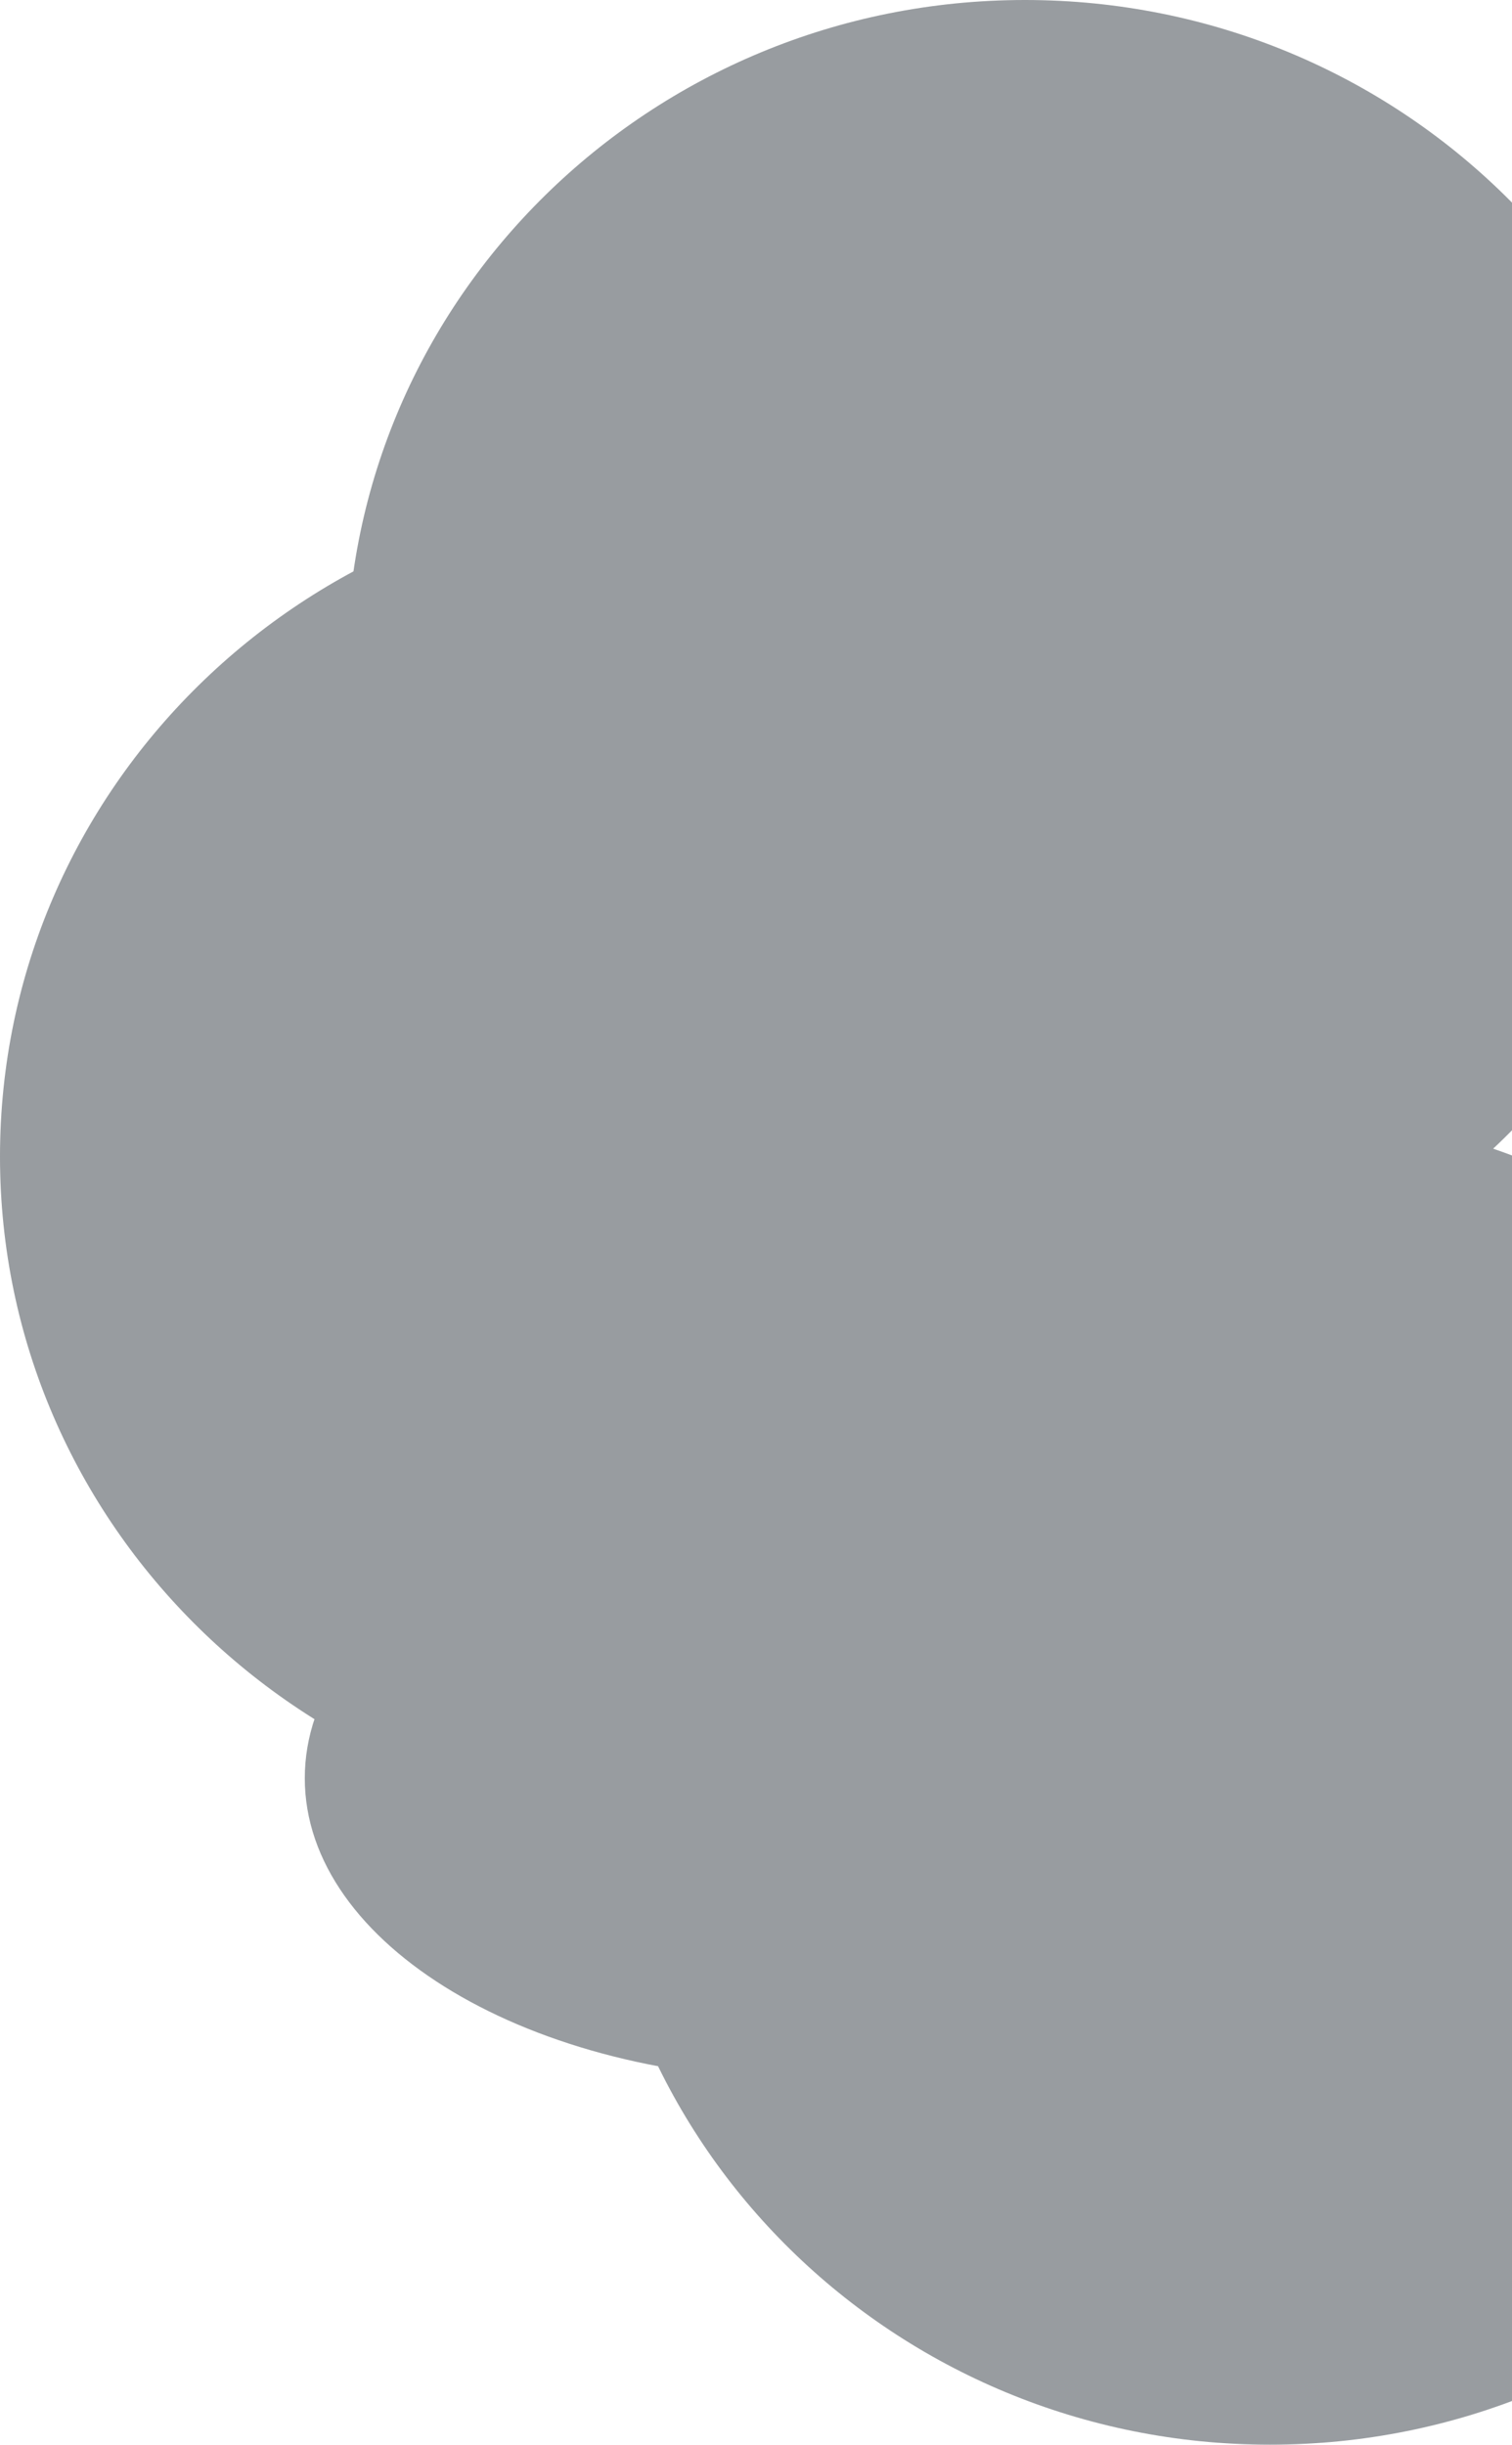 <svg width="253" height="409" viewBox="0 0 253 409" fill="none" xmlns="http://www.w3.org/2000/svg">
<path d="M227 193.5C227 255.08 176.184 305 113.5 305C50.816 305 0 255.08 0 193.5C0 131.92 50.816 82 113.5 82C176.184 82 227 131.92 227 193.5Z" fill="#989CA0"/>
<path d="M285 111.5C285 173.08 234.184 223 171.5 223C108.816 223 58 173.08 58 111.5C58 49.92 108.816 0 171.5 0C234.184 0 285 49.92 285 111.5Z" fill="#989CA0"/>
<path d="M326 297.5C326 359.08 275.184 409 212.5 409C149.816 409 99 359.08 99 297.5C99 235.92 149.816 186 212.5 186C275.184 186 326 235.92 326 297.5Z" fill="#989CA0"/>
<path d="M220 297.5C220 325.39 182.168 348 135.5 348C88.832 348 51 325.39 51 297.5C51 269.61 88.832 247 135.5 247C182.168 247 220 269.61 220 297.5Z" fill="#989CA0"/>
</svg>

